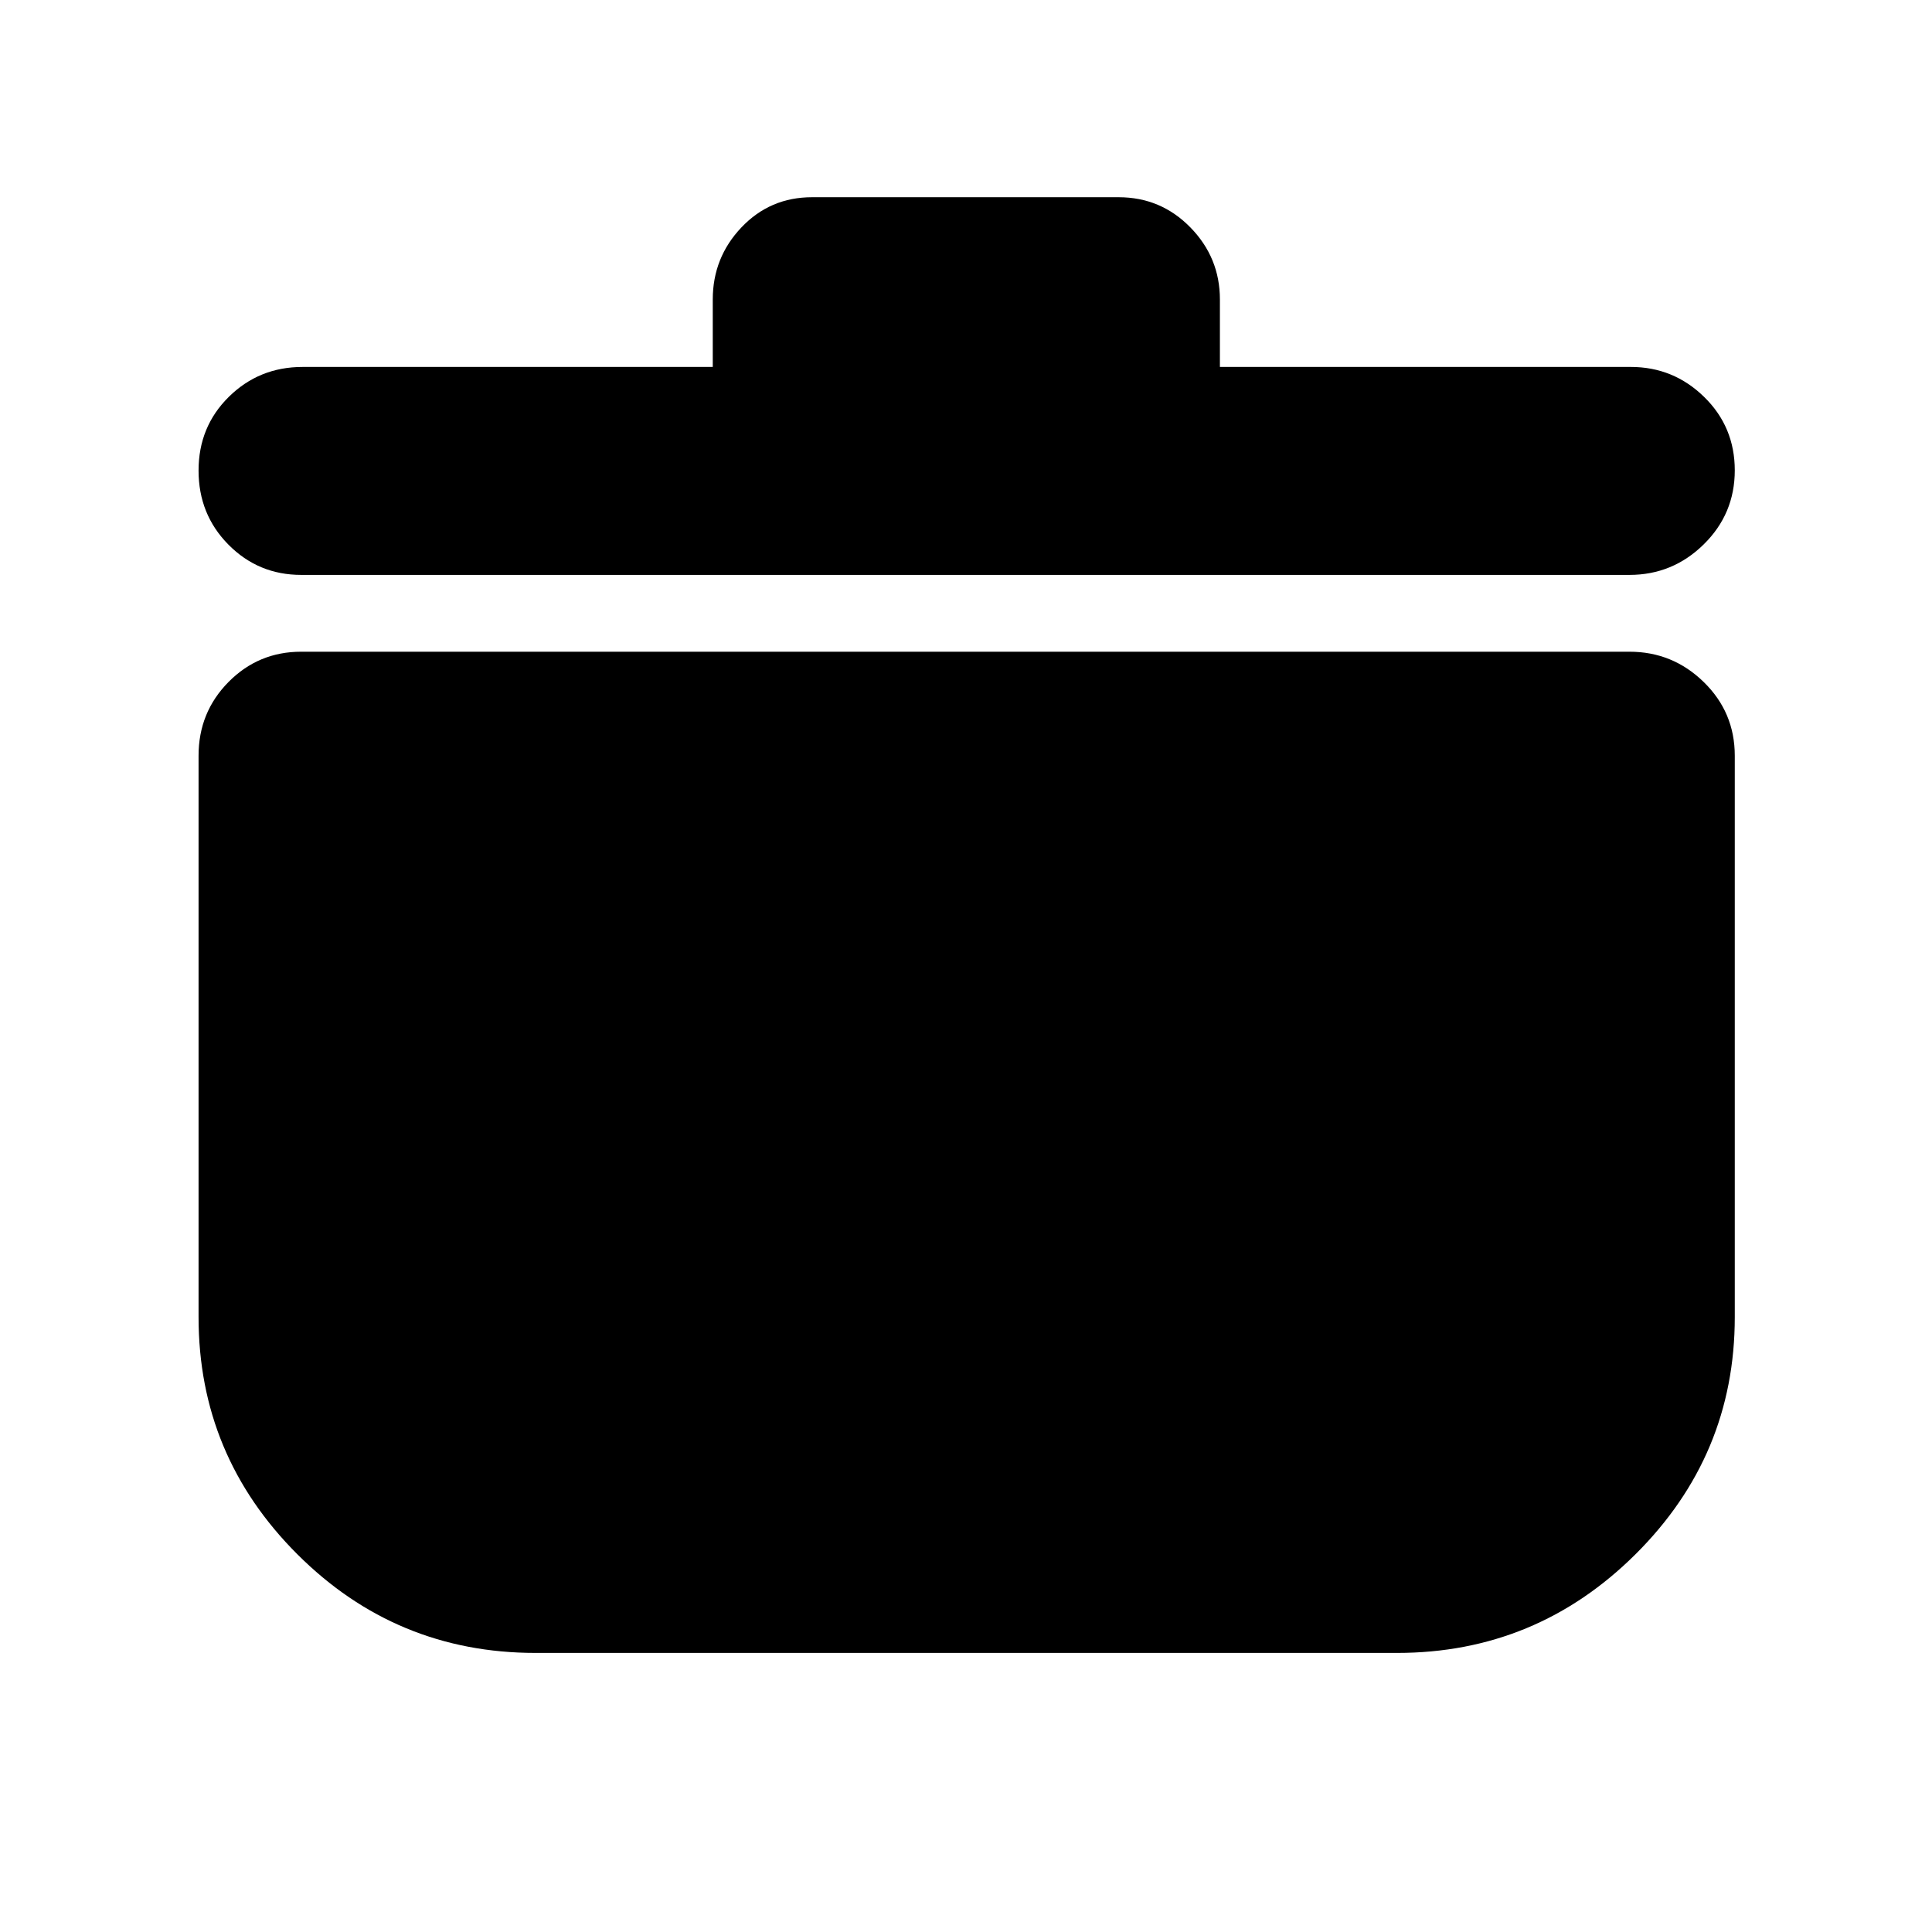 <svg xmlns="http://www.w3.org/2000/svg" height="40" viewBox="0 -960 960 960" width="40"><path d="M266.166-138.667q-69.347 0-118.423-49.034Q98.667-236.736 98.667-305.5v-279.001q0-21.55 14.866-36.608 14.867-15.058 36.133-15.058h660.001q21.466 0 36.9 15.058Q862-606.051 862-584.501V-305.5q0 68.764-49.326 117.799-49.327 49.034-118.507 49.034H266.166Zm88.001-639v-33.5q0-20.829 14.237-35.831Q382.642-862 403.5-862h152.333q20.984 0 35.658 15.002 14.675 15.002 14.675 35.831v33.5h204.168q21.183 0 36.424 14.88Q862-747.906 862-726.287q0 21.62-15.433 36.787-15.434 15.166-36.9 15.166H149.666q-21.266 0-36.133-15.014-14.866-15.015-14.866-36.834 0-21.818 15.058-36.651 15.058-14.834 36.608-14.834h203.834Z"/></svg>
